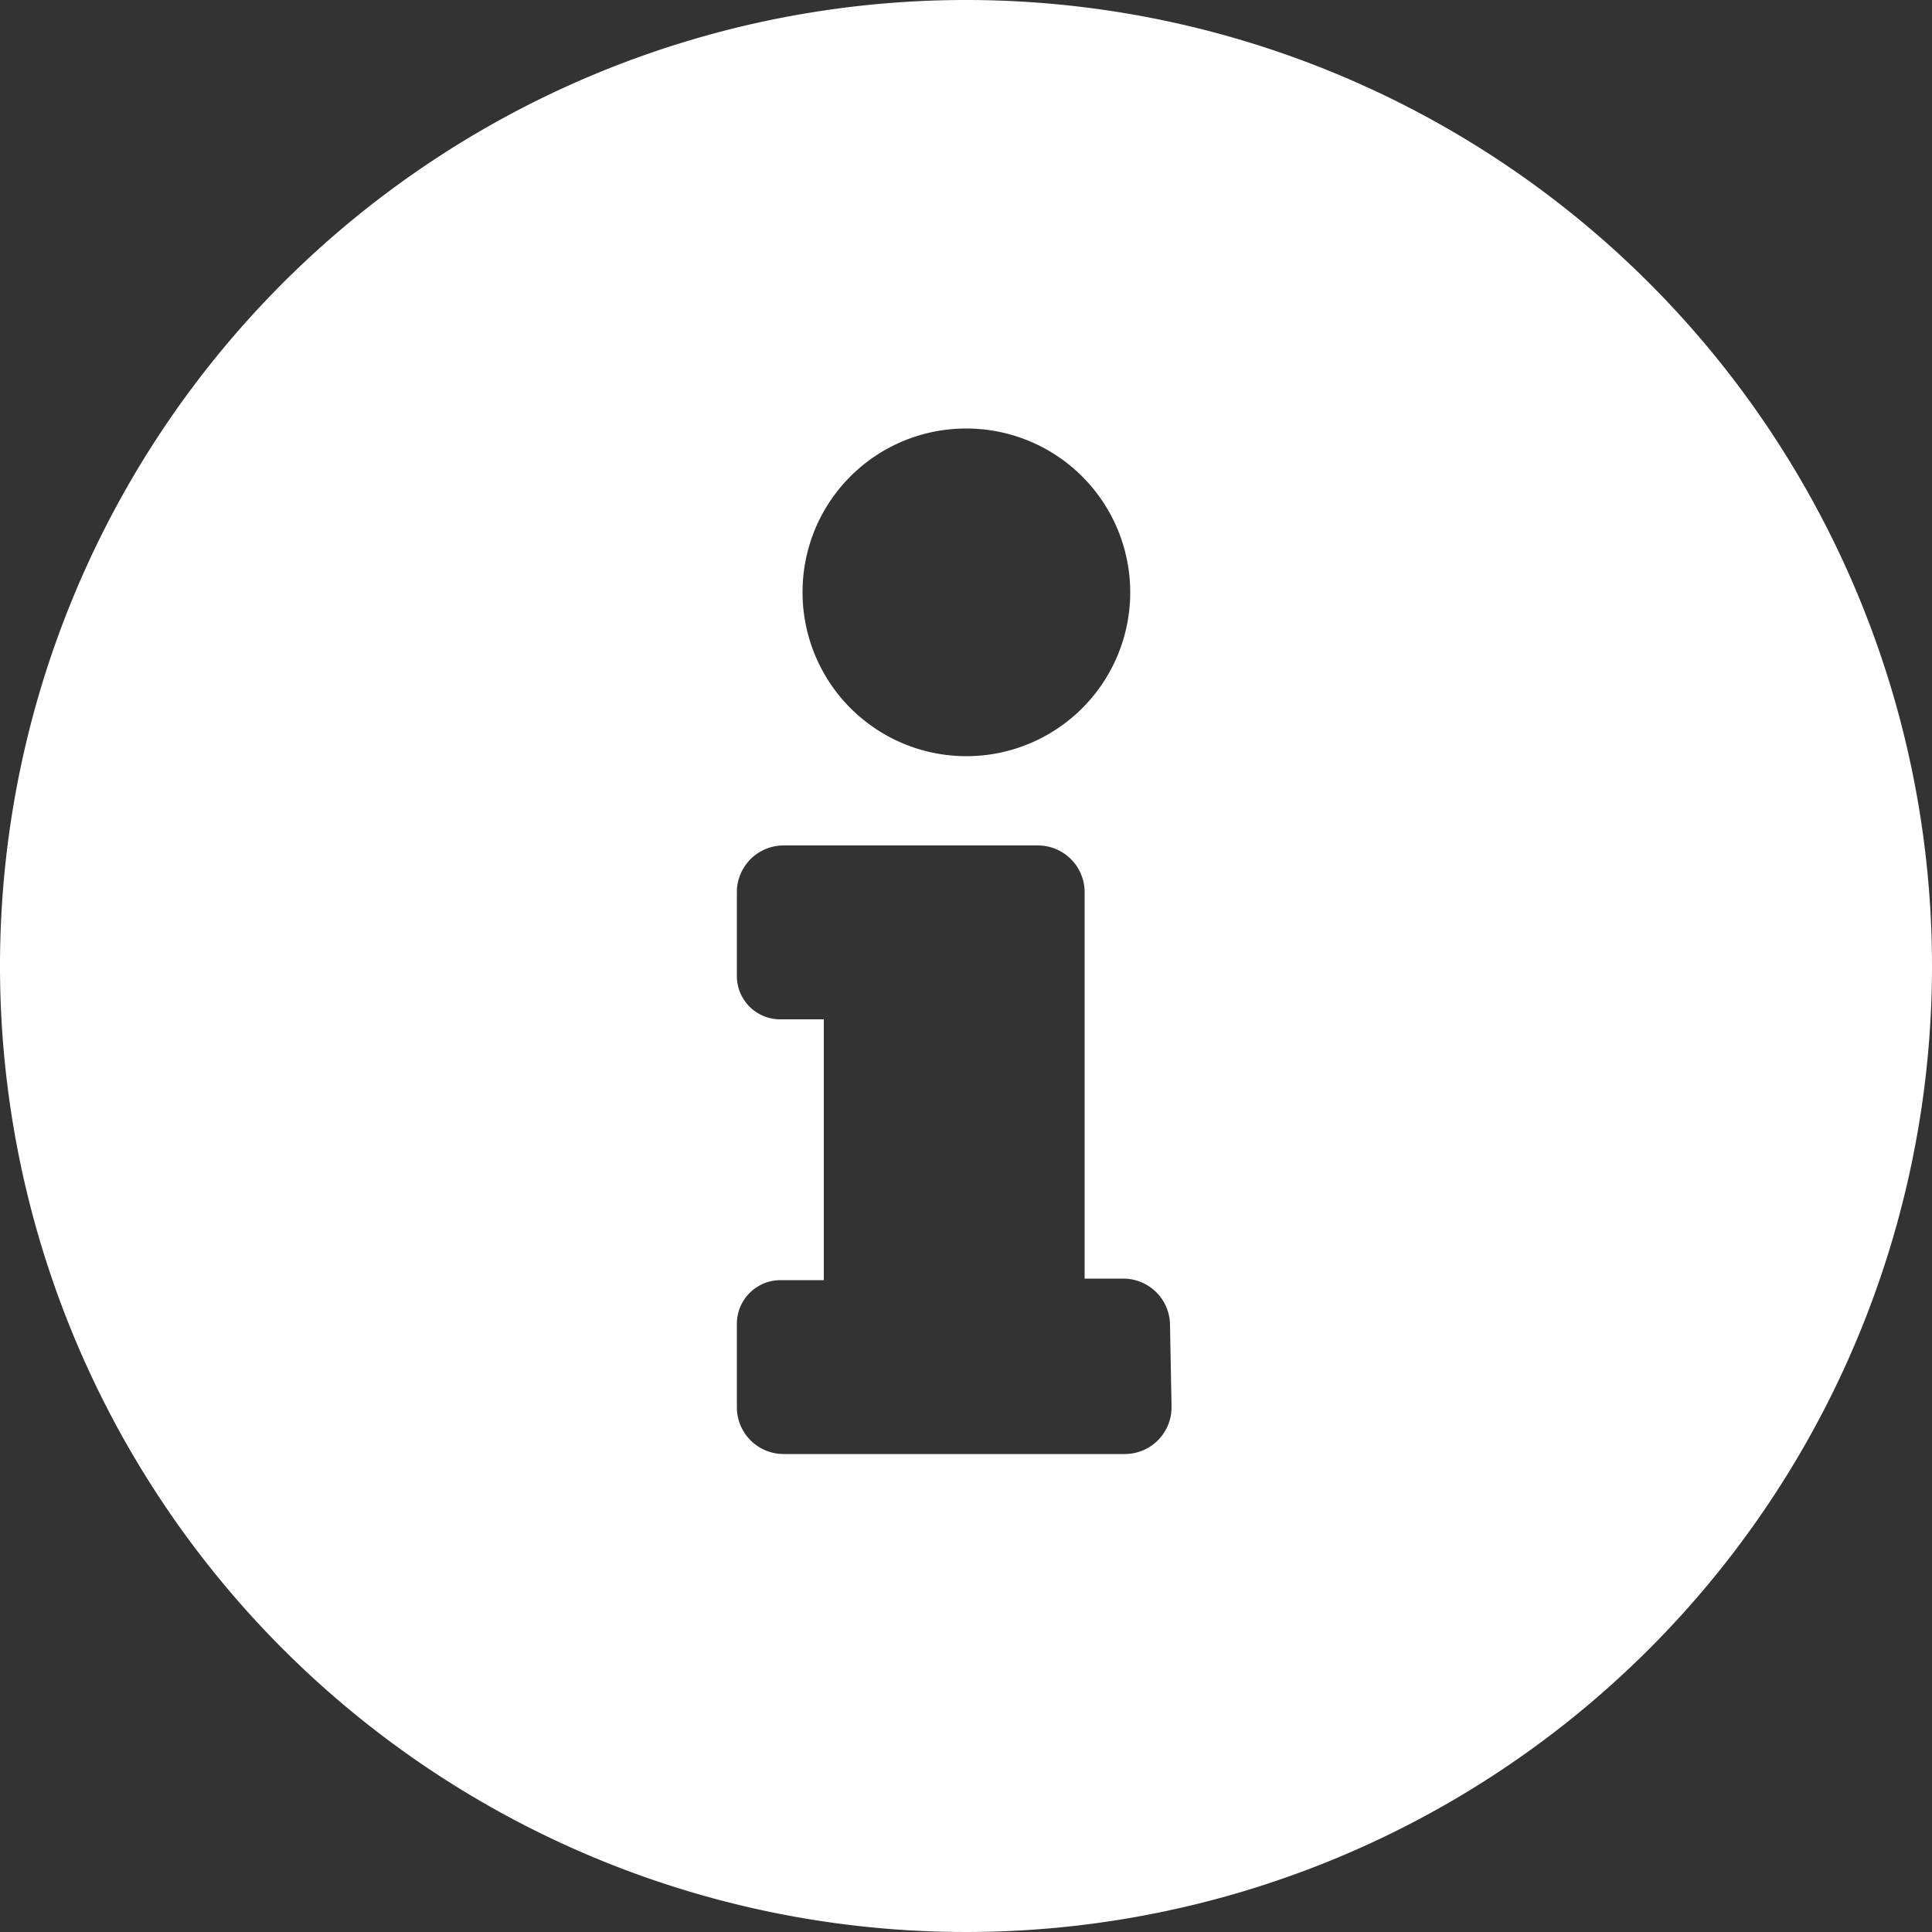 <svg xmlns="http://www.w3.org/2000/svg" viewBox="0 0 50 50"><rect x="0" y="0" width="50" height="50" fill="#333333" stroke="none"/><defs><style>.cls-1{fill:#fff;}</style></defs><title>info</title><g id="Layer_2" data-name="Layer 2"><g id="Desktop"><path class="cls-1" d="M25,0A25,25,0,1,0,50,25,25,25,0,0,0,25,0Zm0,11.09a4.24,4.24,0,1,1-4.23,4.23A4.23,4.23,0,0,1,25,11.09Zm5.32,25.33a1.21,1.21,0,0,1-1.21,1.21H20.28a1.21,1.21,0,0,1-1.21-1.21V34.26a1.13,1.13,0,0,1,1.12-1.13h1.13V26.38H20.19a1.12,1.12,0,0,1-1.12-1.13V23.09a1.21,1.21,0,0,1,1.21-1.21h6.58a1.21,1.21,0,0,1,1.21,1.21v10h1a1.21,1.21,0,0,1,1.21,1.21Z"/></g></g></svg>